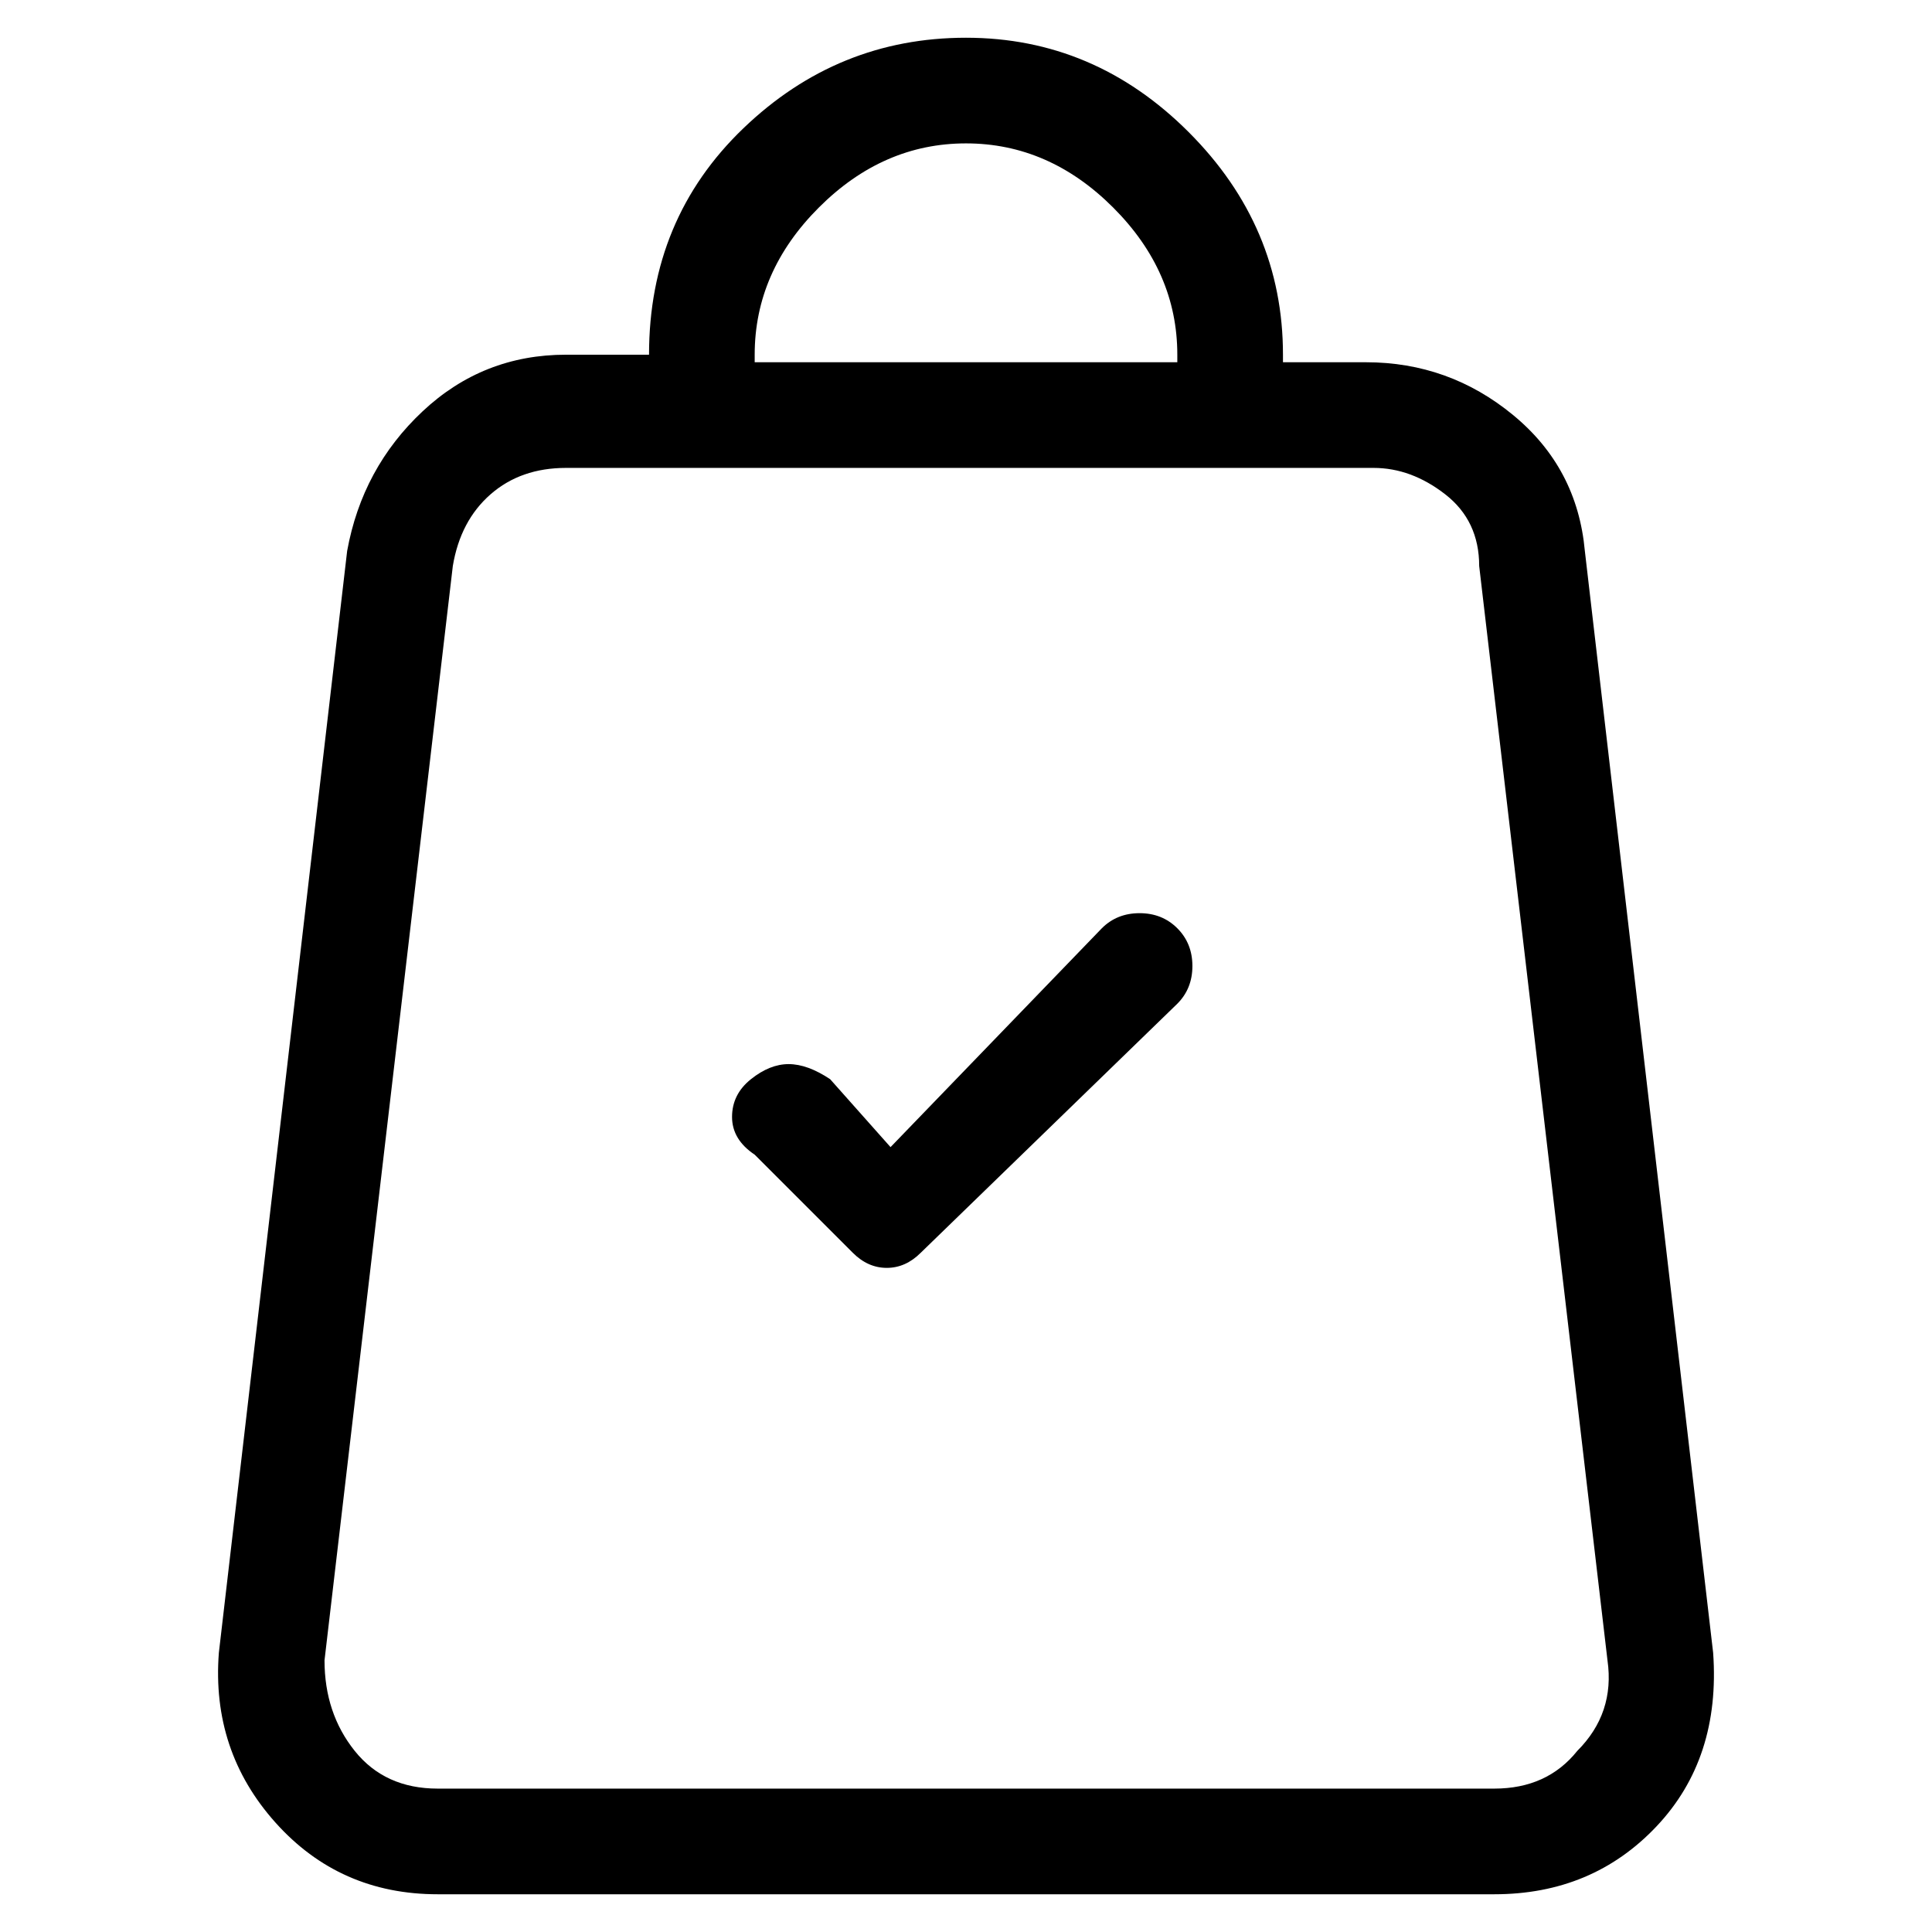 <svg viewBox="0 0 256 256" xmlns="http://www.w3.org/2000/svg">
  <path transform="scale(1, -1) translate(0, -256)" fill="currentColor" d="M227 37l-17 146q-1 11 -9.5 18t-19.5 7h-11v1q0 17 -12.5 29.5t-29.5 12.5t-29.5 -12t-12.5 -30v0h-11q-11 0 -19 -7.5t-10 -18.5l-17 -146q-1 -13 7.5 -22.5t21.5 -9.5h140q13 0 21.5 9t7.5 23zM100 209q0 11 8.5 19.5t19.5 8.5t19.5 -8.5t8.5 -19.5v-1h-56v1zM209 24 q-4 -5 -11 -5h-140q-7 0 -11 5t-4 12l17 145q1 6 5 9.5t10 3.5h107q5 0 9.5 -3.5t4.5 -9.5l17 -145q1 -7 -4 -12zM146 133l-28 -29l-8 9q-3 2 -5.5 2t-5 -2t-2.5 -5t3 -5l13 -13q2 -2 4.5 -2t4.5 2l34 33q2 2 2 5t-2 5t-5 2t-5 -2z" />
</svg>